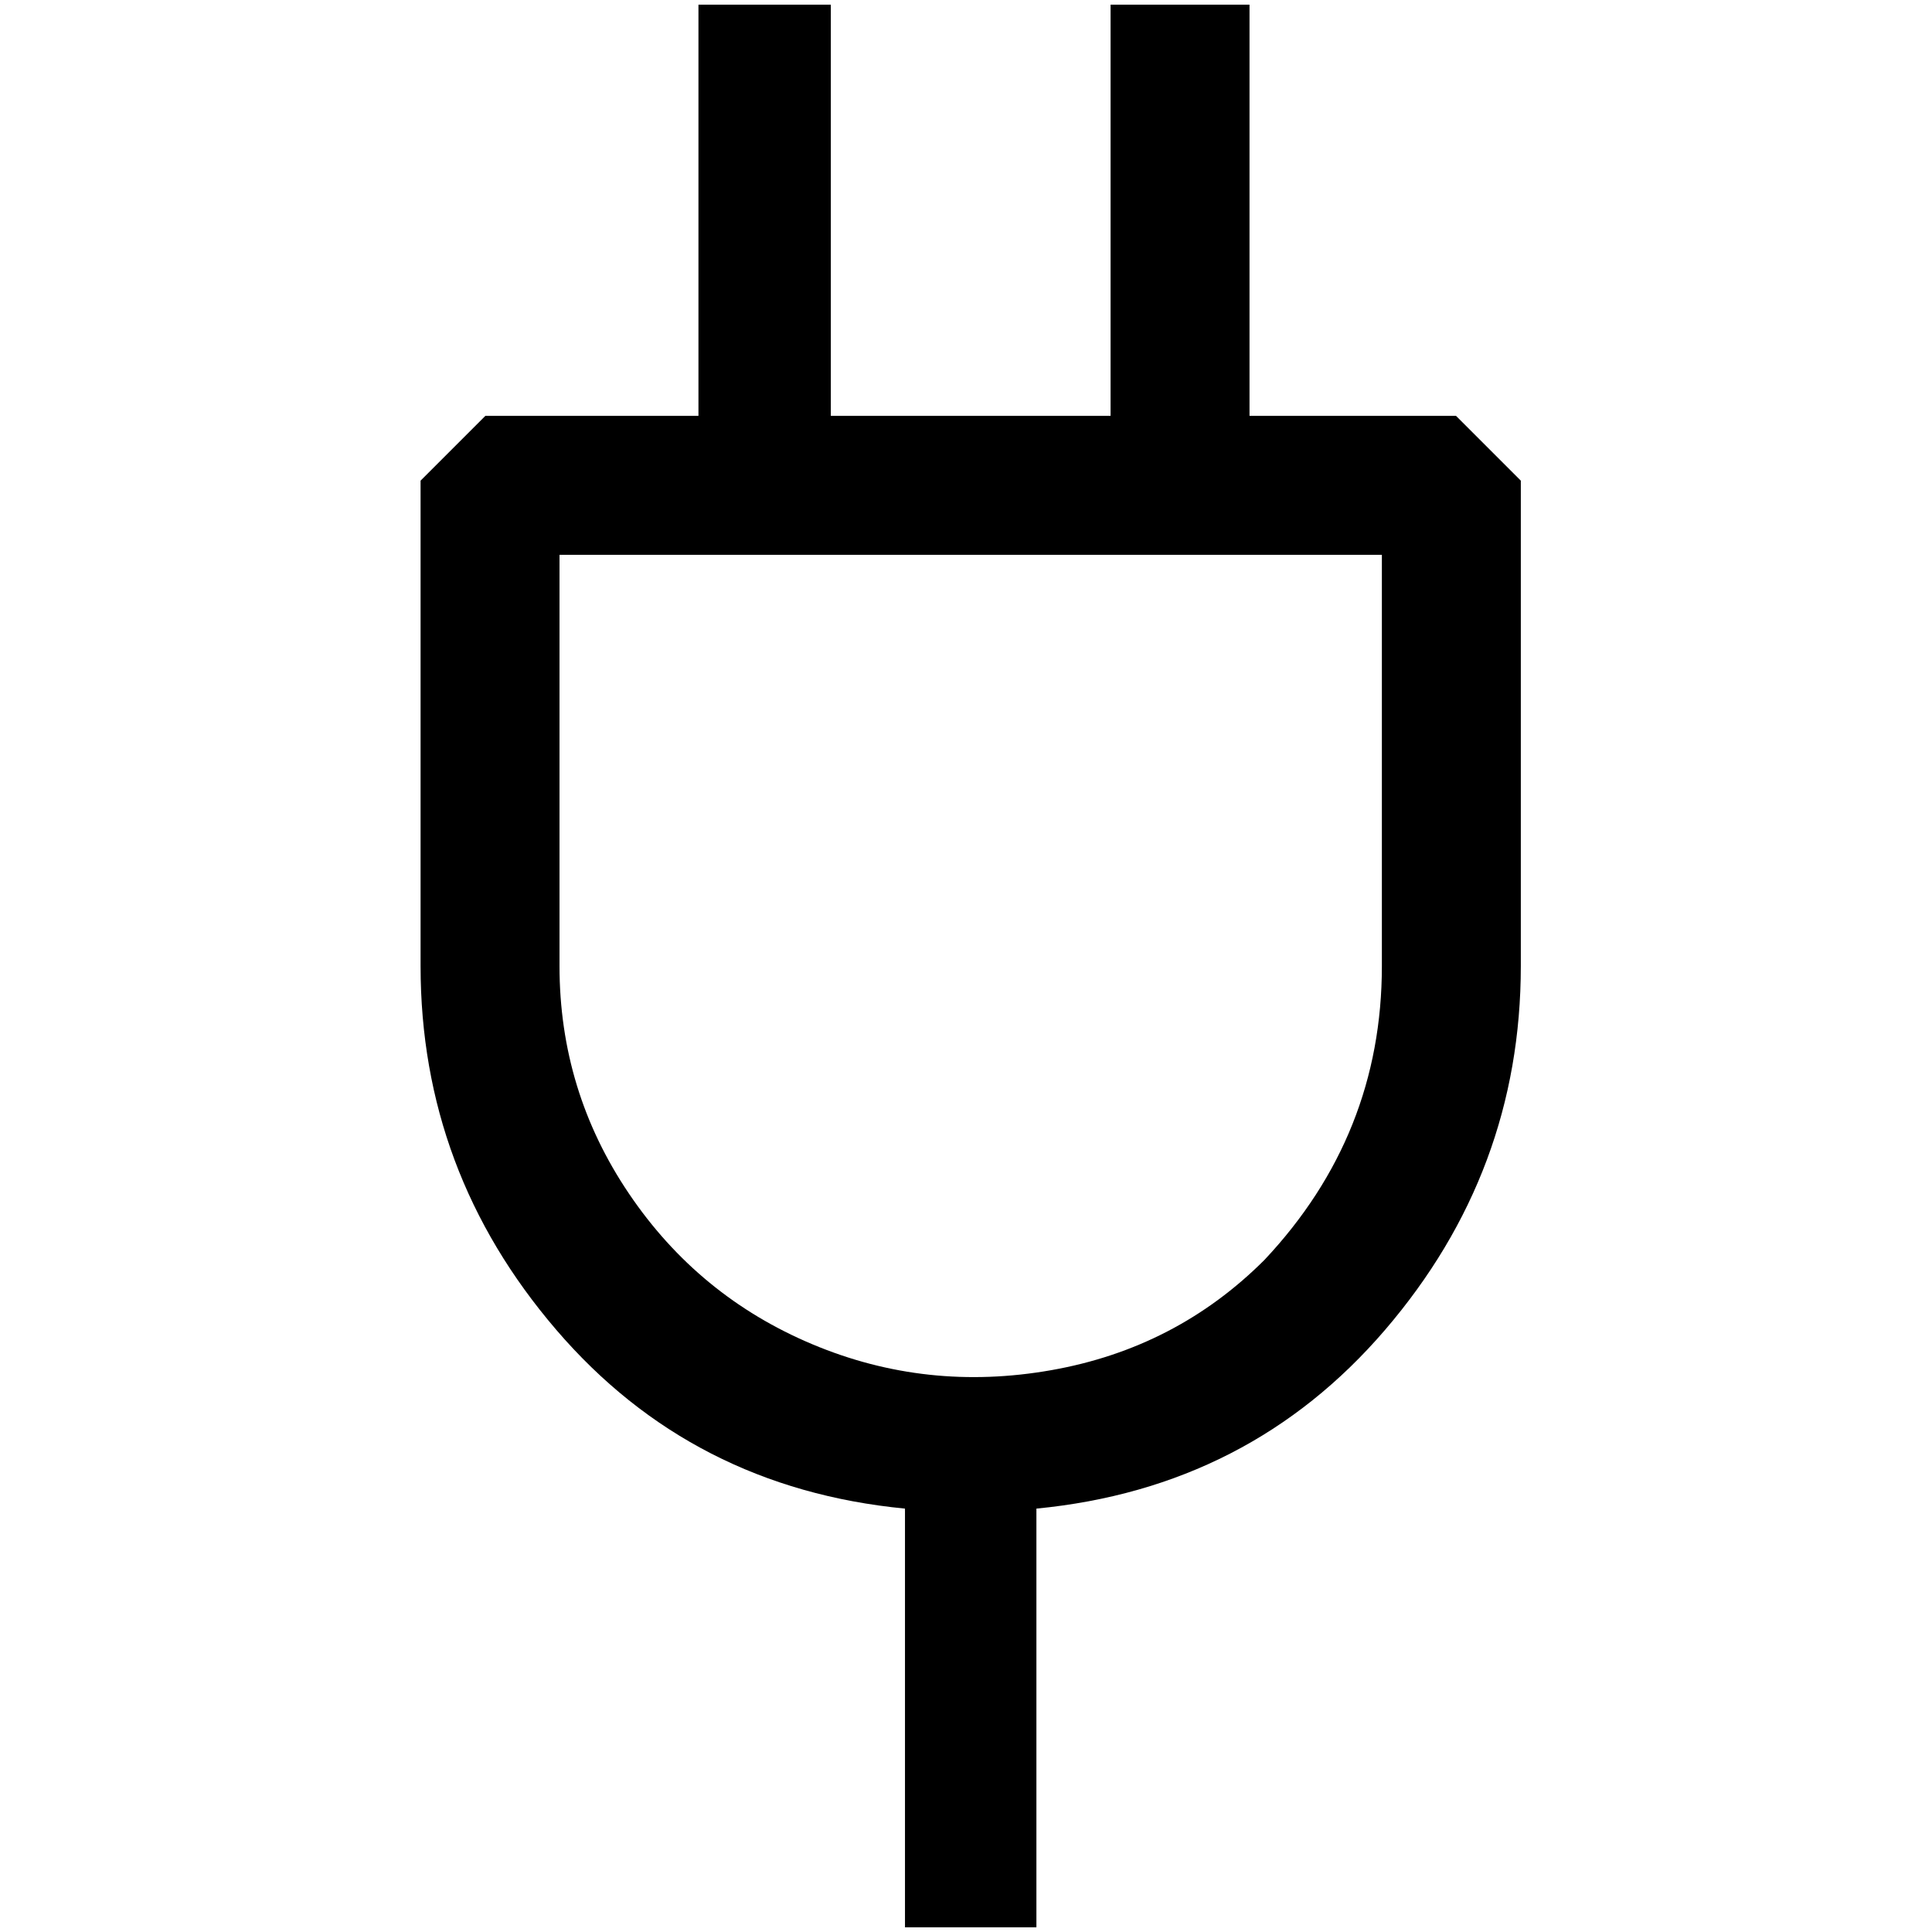 <?xml version="1.0" standalone="no"?>
<!DOCTYPE svg PUBLIC "-//W3C//DTD SVG 1.1//EN" "http://www.w3.org/Graphics/SVG/1.1/DTD/svg11.dtd" >
<svg xmlns="http://www.w3.org/2000/svg" xmlns:xlink="http://www.w3.org/1999/xlink" version="1.1" width="2048" height="2048" viewBox="-10 0 2058 2048">
   <path fill="currentColor"
d="M875 0h-141v438h-227l-69 69v517q0 219 144.5 387.5t371.5 190.5v446h140v-446q227 -22 371.5 -190.5t144.5 -387.5v-517l-69 -69h-220v-438h-148v438h-298v-438zM1337 1337q-94 94 -227 117.5t-254.5 -27.5t-195.5 -160.5t-74 -242.5v-438h876v438q0 180 -125 313z" />
</svg>
